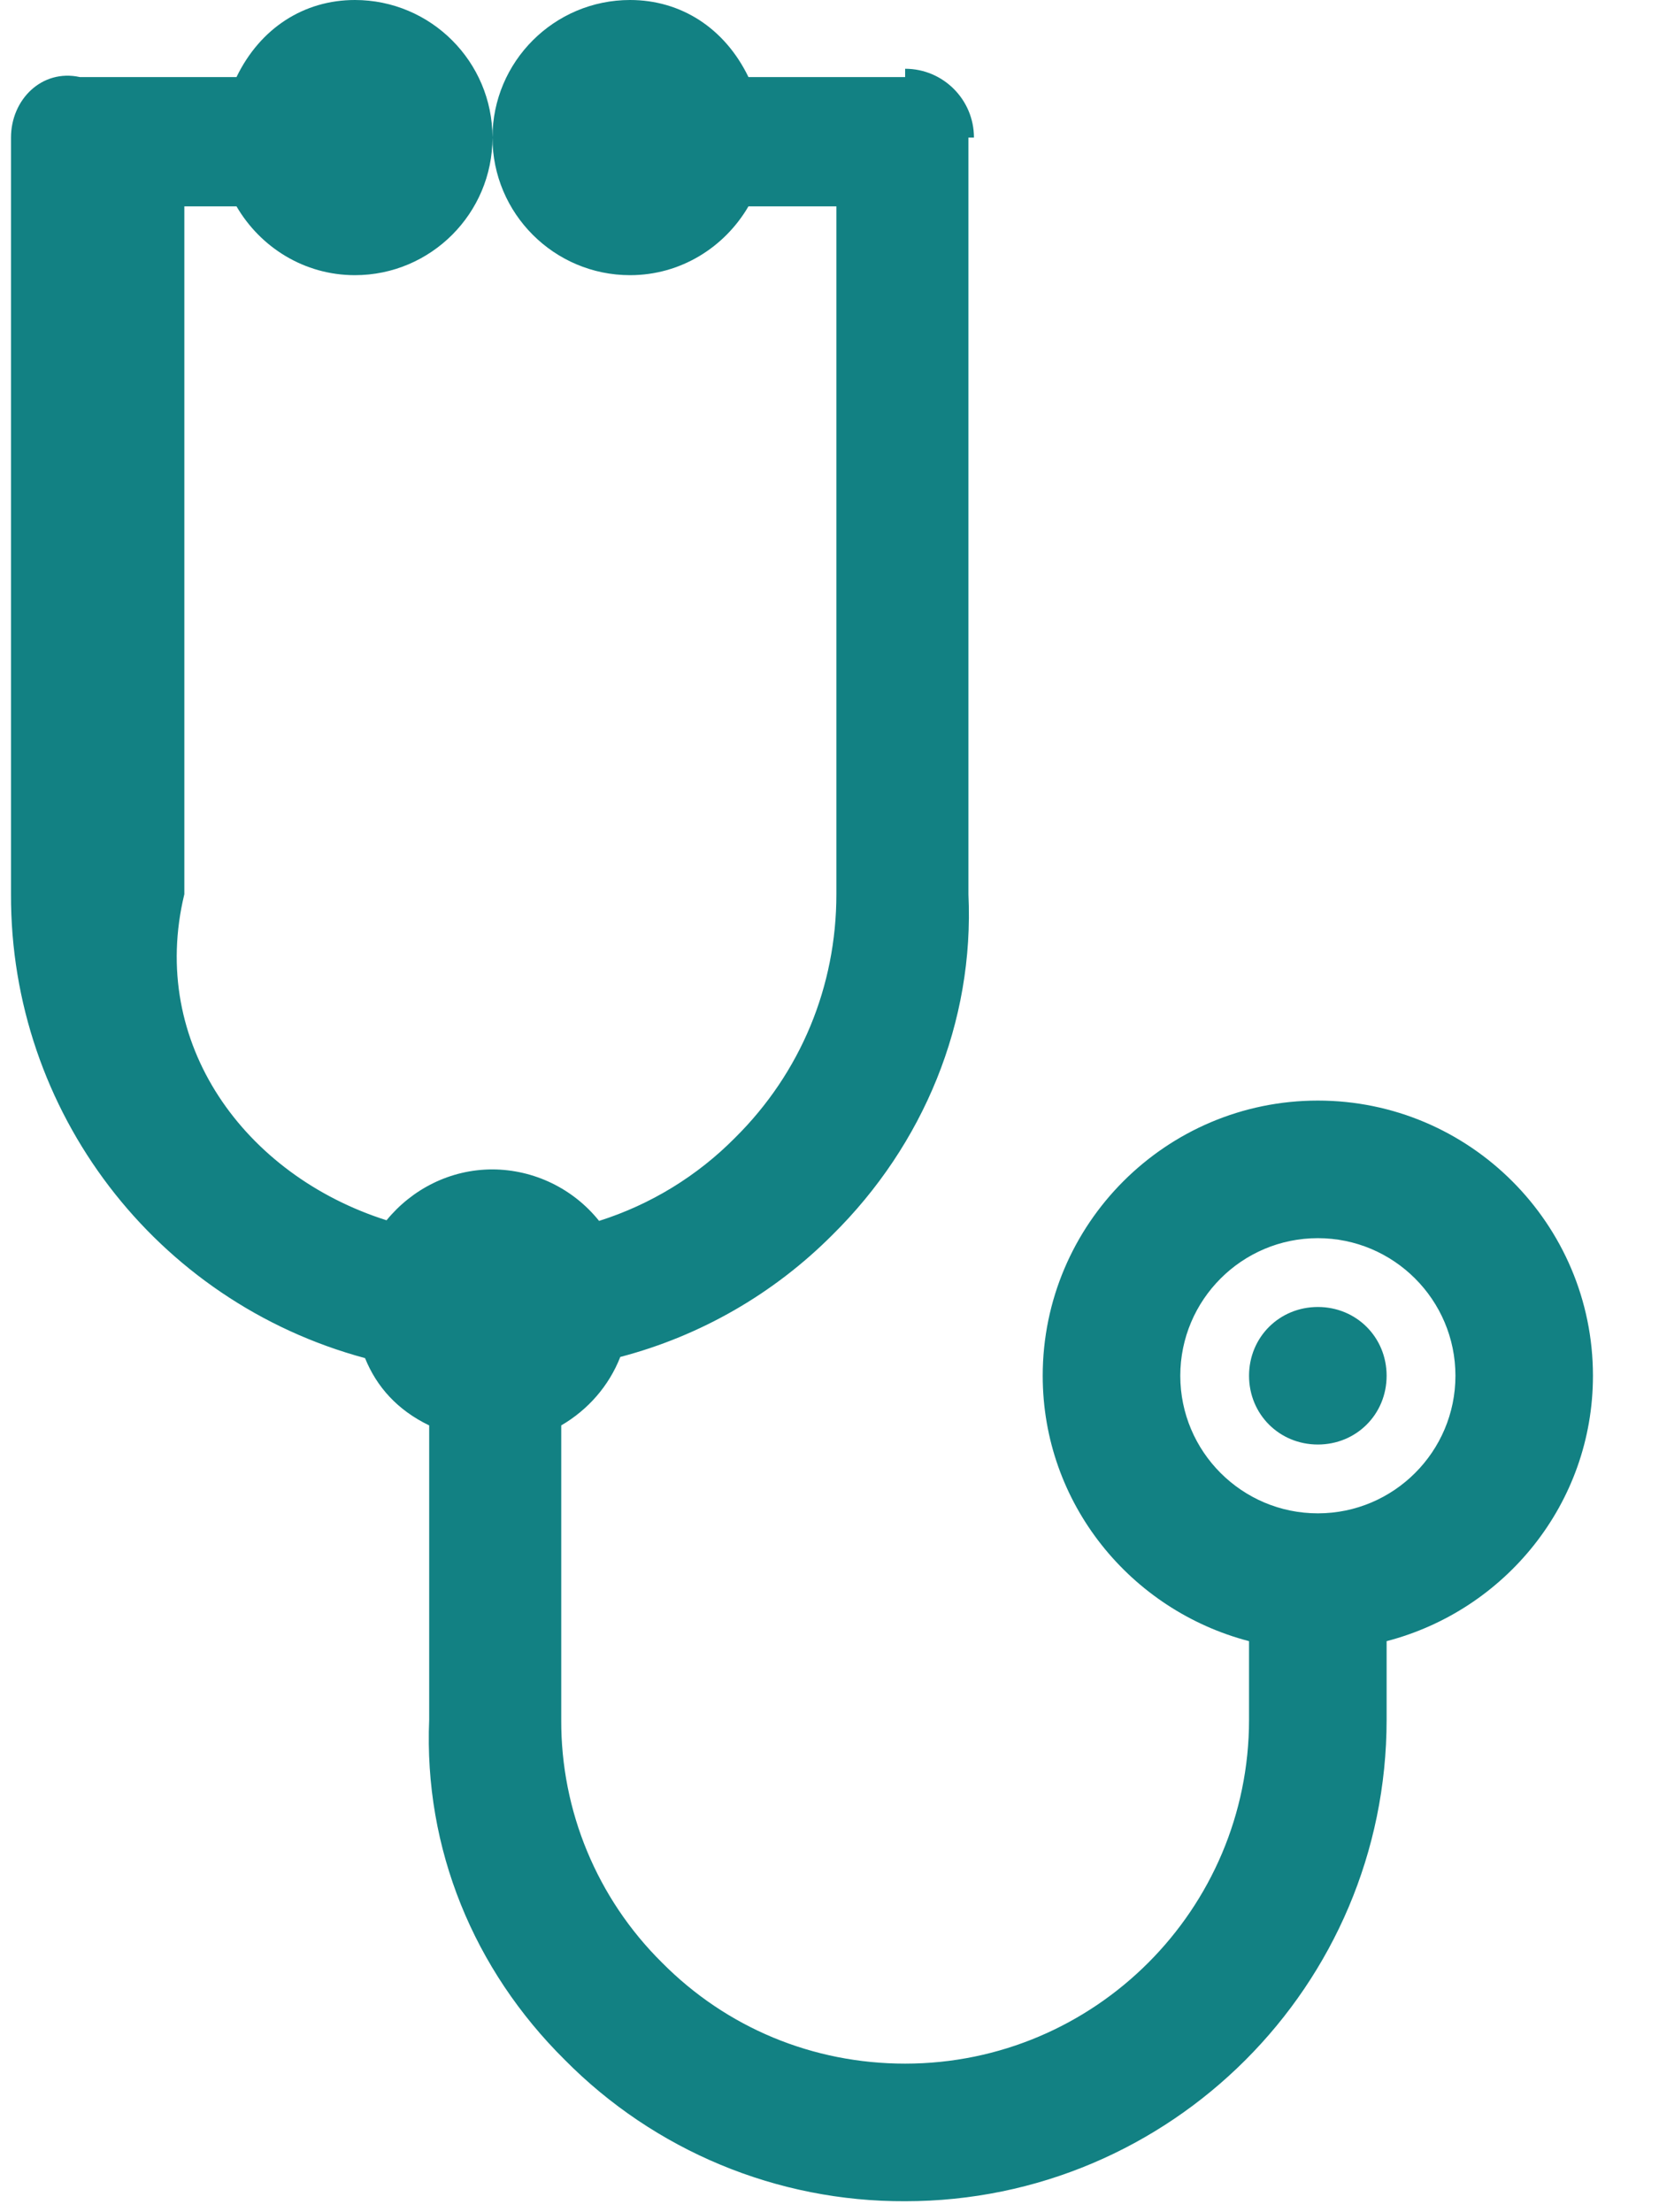 ﻿<?xml version="1.0" encoding="utf-8"?>
<svg version="1.1" xmlns:xlink="http://www.w3.org/1999/xlink" width="27px" height="36px" xmlns="http://www.w3.org/2000/svg">
  <g transform="matrix(1 0 0 1 -173 0 )">
    <path d="M 22.567 27.985  L 22.567 26.707  C 24.493 26.206  25.925 24.468  25.925 22.388  C 25.925 19.919  23.917 17.91  21.448 17.91  C 18.978 17.91  16.97 19.919  16.97 22.388  C 16.97 24.468  18.403 26.205  20.328 26.707  L 20.328 27.985  C 20.328 31.071  17.818 33.582  14.731 33.582  C 13.231 33.582  11.826 33  10.773 31.937  C 9.718 30.893  9.127 29.469  9.134 27.985  L 9.134 23.196  C 9.568 22.943  9.91 22.555  10.095 22.082  C 11.403 21.739  12.595 21.052  13.549 20.094  C 15.03 18.631  15.859 16.634  15.761 14.552  L 15.761 2.239  L 15.851 2.239  C 15.851 1.621  15.35 1.119  14.731 1.119  C 14.731 1.119  14.731 1.119  14.731 1.254  L 12.181 1.254  C 11.793 0.453  11.079 0  10.254 0  C 9.019 0  8.015 1.004  8.015 2.239  C 8.015 1.004  7.011 0  5.776 0  C 4.951 0  4.237 0.453  3.849 1.254  L 1.299 1.254  C 0.68 1.119  0.179 1.621  0.179 2.239  L 0.179 14.552  C 0.167 18.084  2.531 21.182  5.941 22.101  C 6.128 22.565  6.467 22.947  6.985 23.196  L 6.985 27.985  C 6.896 30.087  7.713 32.056  9.19 33.519  C 10.653 35  12.65 35.83  14.731 35.821  C 19.052 35.821  22.567 32.306  22.567 27.985  Z M 19.209 22.388  C 19.209 21.153  20.213 20.149  21.448 20.149  C 22.682 20.149  23.687 21.153  23.687 22.388  C 23.687 23.623  22.682 24.627  21.448 24.627  C 20.213 24.627  19.209 23.623  19.209 22.388  Z M 8.015 2.239  C 8.015 3.474  9.019 4.478  10.254 4.478  C 11.079 4.478  11.793 4.024  12.181 3.358  L 13.612 3.358  L 13.612 14.552  C 13.612 16.052  13.03 17.457  11.966 18.512  C 11.349 19.137  10.588 19.603  9.75 19.868  C 9.328 19.341  8.69 19.033  8.015 19.03  C 7.324 19.03  6.703 19.354  6.291 19.858  C 3.98 19.124  2.413 16.977  3 14.552  L 3 3.358  L 3.849 3.358  C 4.237 4.024  4.951 4.478  5.776 4.478  C 7.011 4.478  8.015 3.474  8.015 2.239  Z M 10.25 2.24  L 10.254 3.358  L 10.25 2.24  Z M 20.328 22.388  C 20.328 23.015  20.821 23.507  21.448 23.507  C 22.075 23.507  22.567 23.015  22.567 22.388  C 22.567 21.761  22.075 21.269  21.448 21.269  C 20.821 21.269  20.328 21.761  20.328 22.388  Z " fill-rule="nonzero" fill="#128183" stroke="none" transform="matrix(1 0 0 1 173 0 )" />
  </g>
</svg>